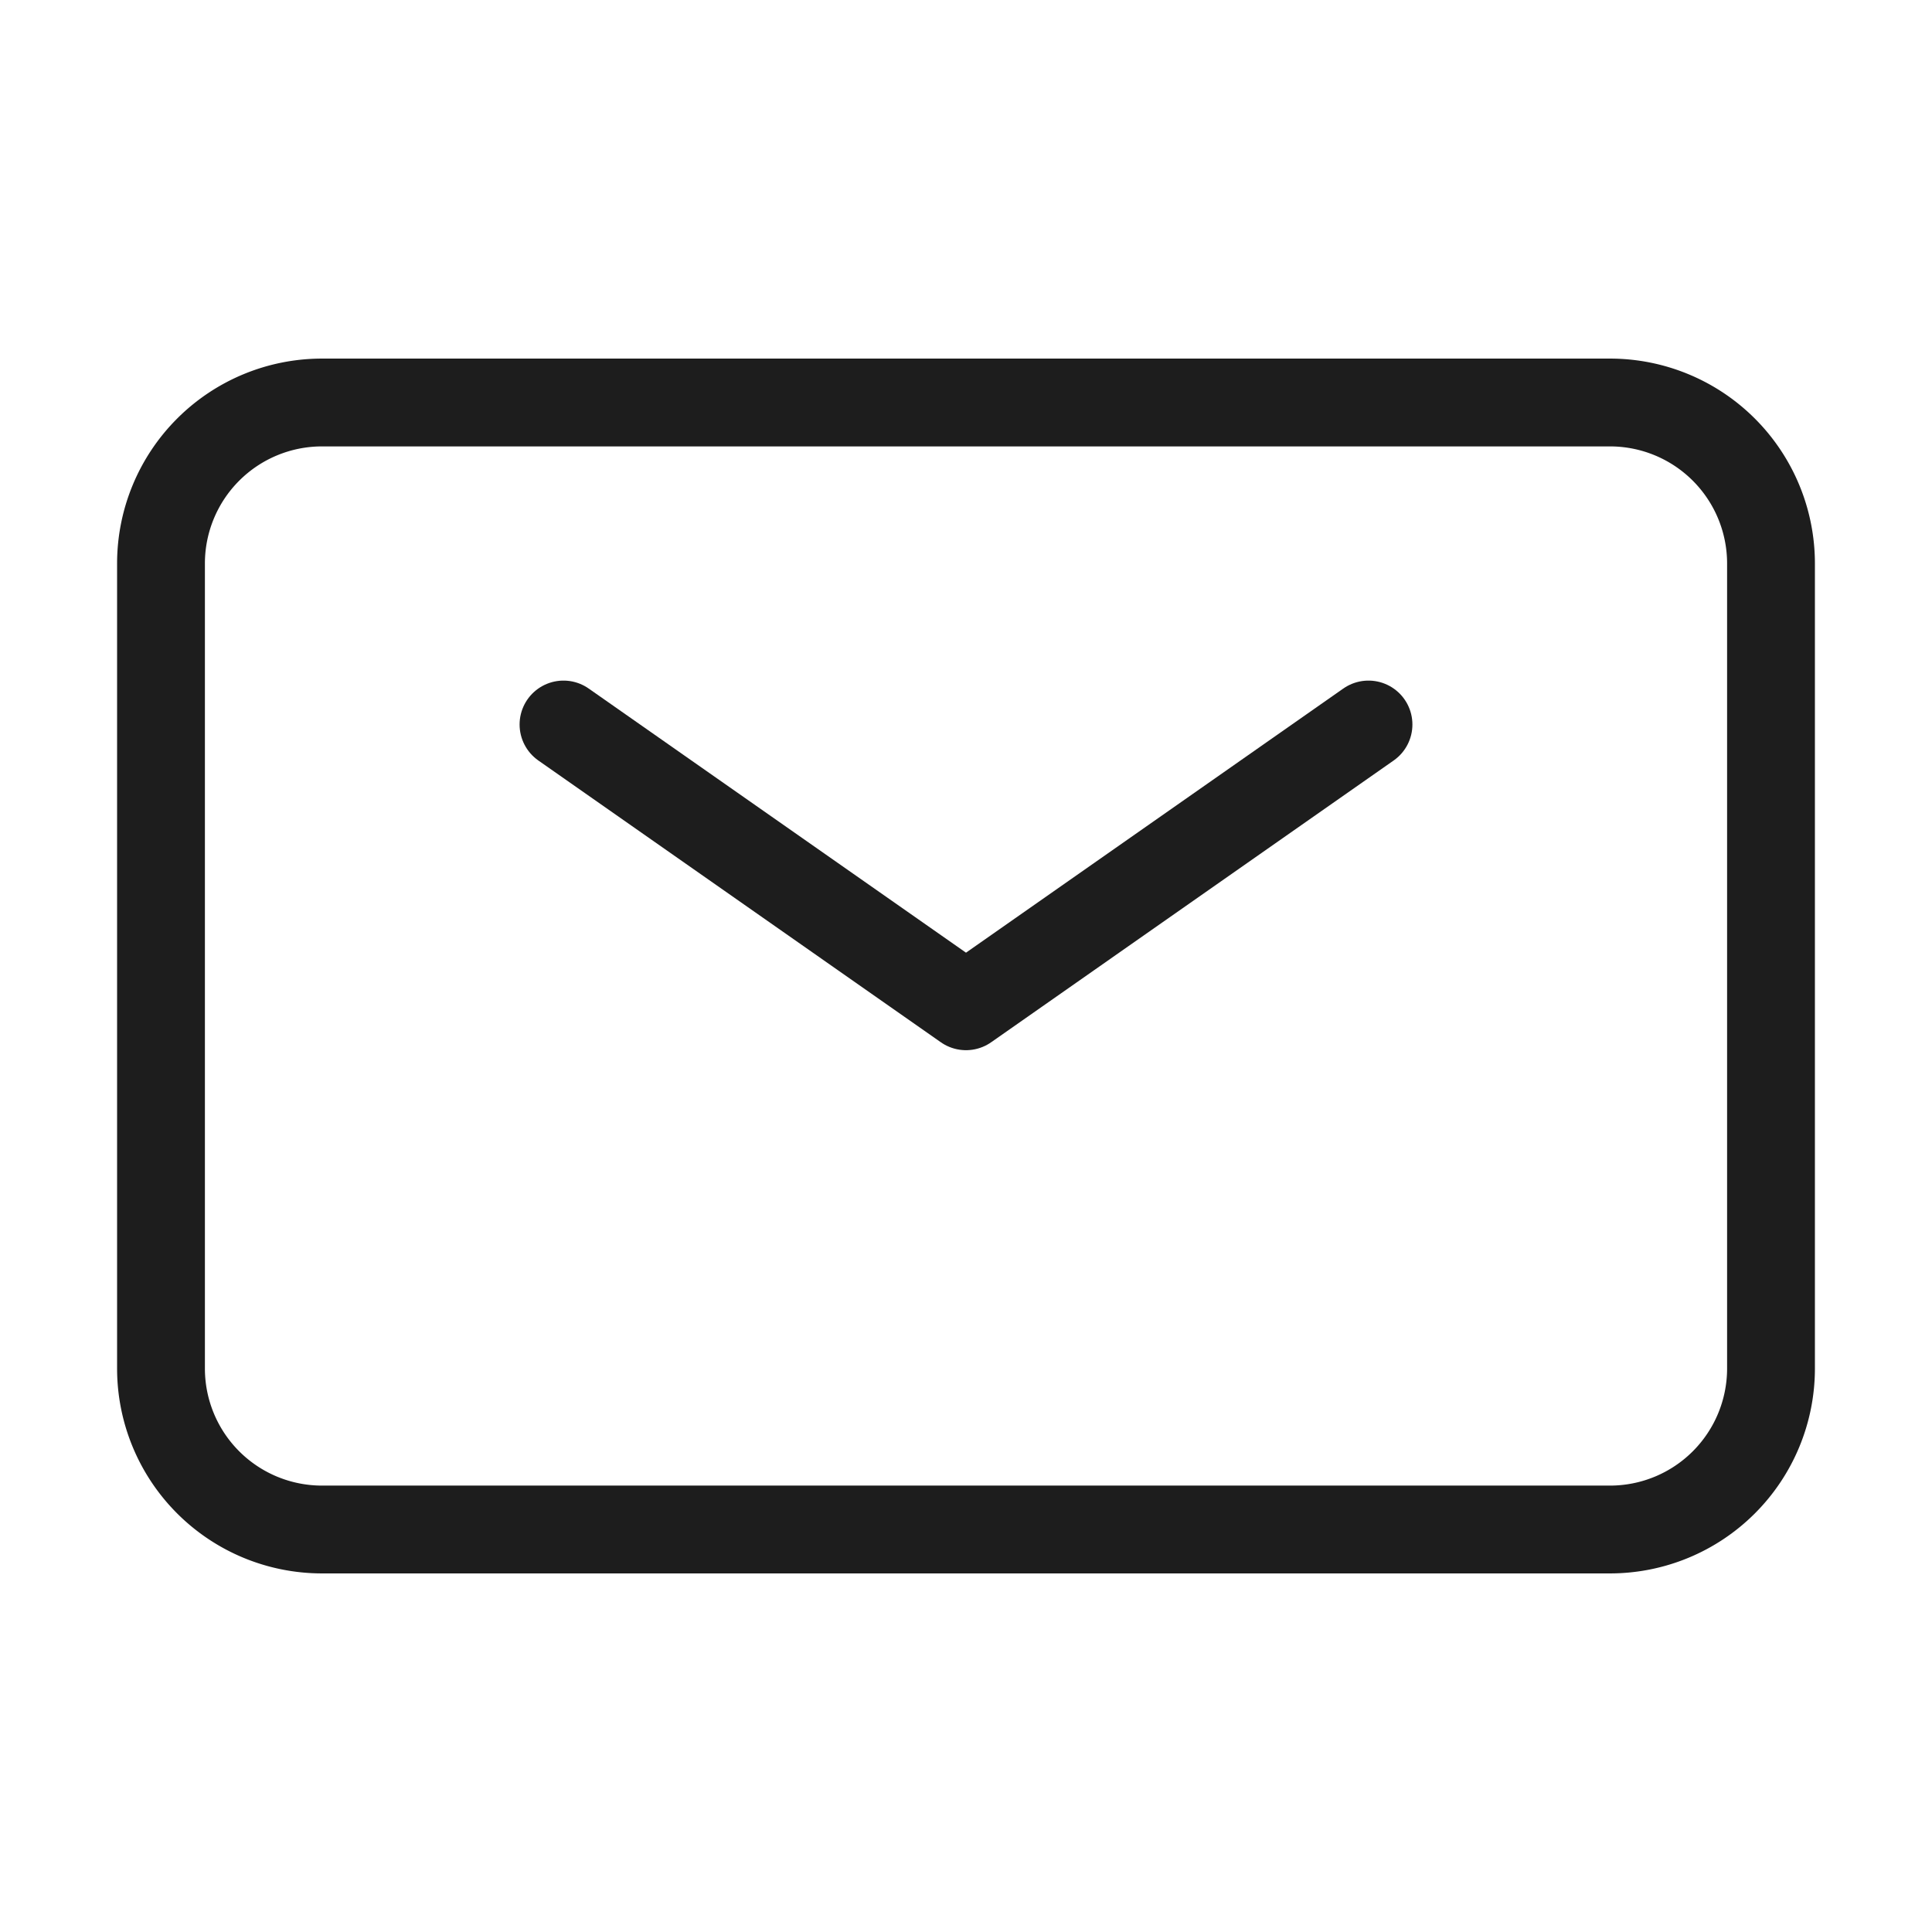 <svg xmlns="http://www.w3.org/2000/svg" width="33" height="33" fill="none" viewBox="0 0 33 33">
  <path stroke="#1D1D1D" stroke-linecap="round" stroke-linejoin="round" stroke-width="1.5" d="m9.625 12.375 6.875 4.813 6.875-4.813"/>
  <path stroke="#1D1D1D" stroke-width="1.5" d="M2.75 23.375V9.625a2.75 2.75 0 0 1 2.75-2.75h22a2.75 2.75 0 0 1 2.75 2.75v13.75a2.75 2.75 0 0 1-2.75 2.75h-22a2.75 2.75 0 0 1-2.75-2.75Z"/>
</svg>
